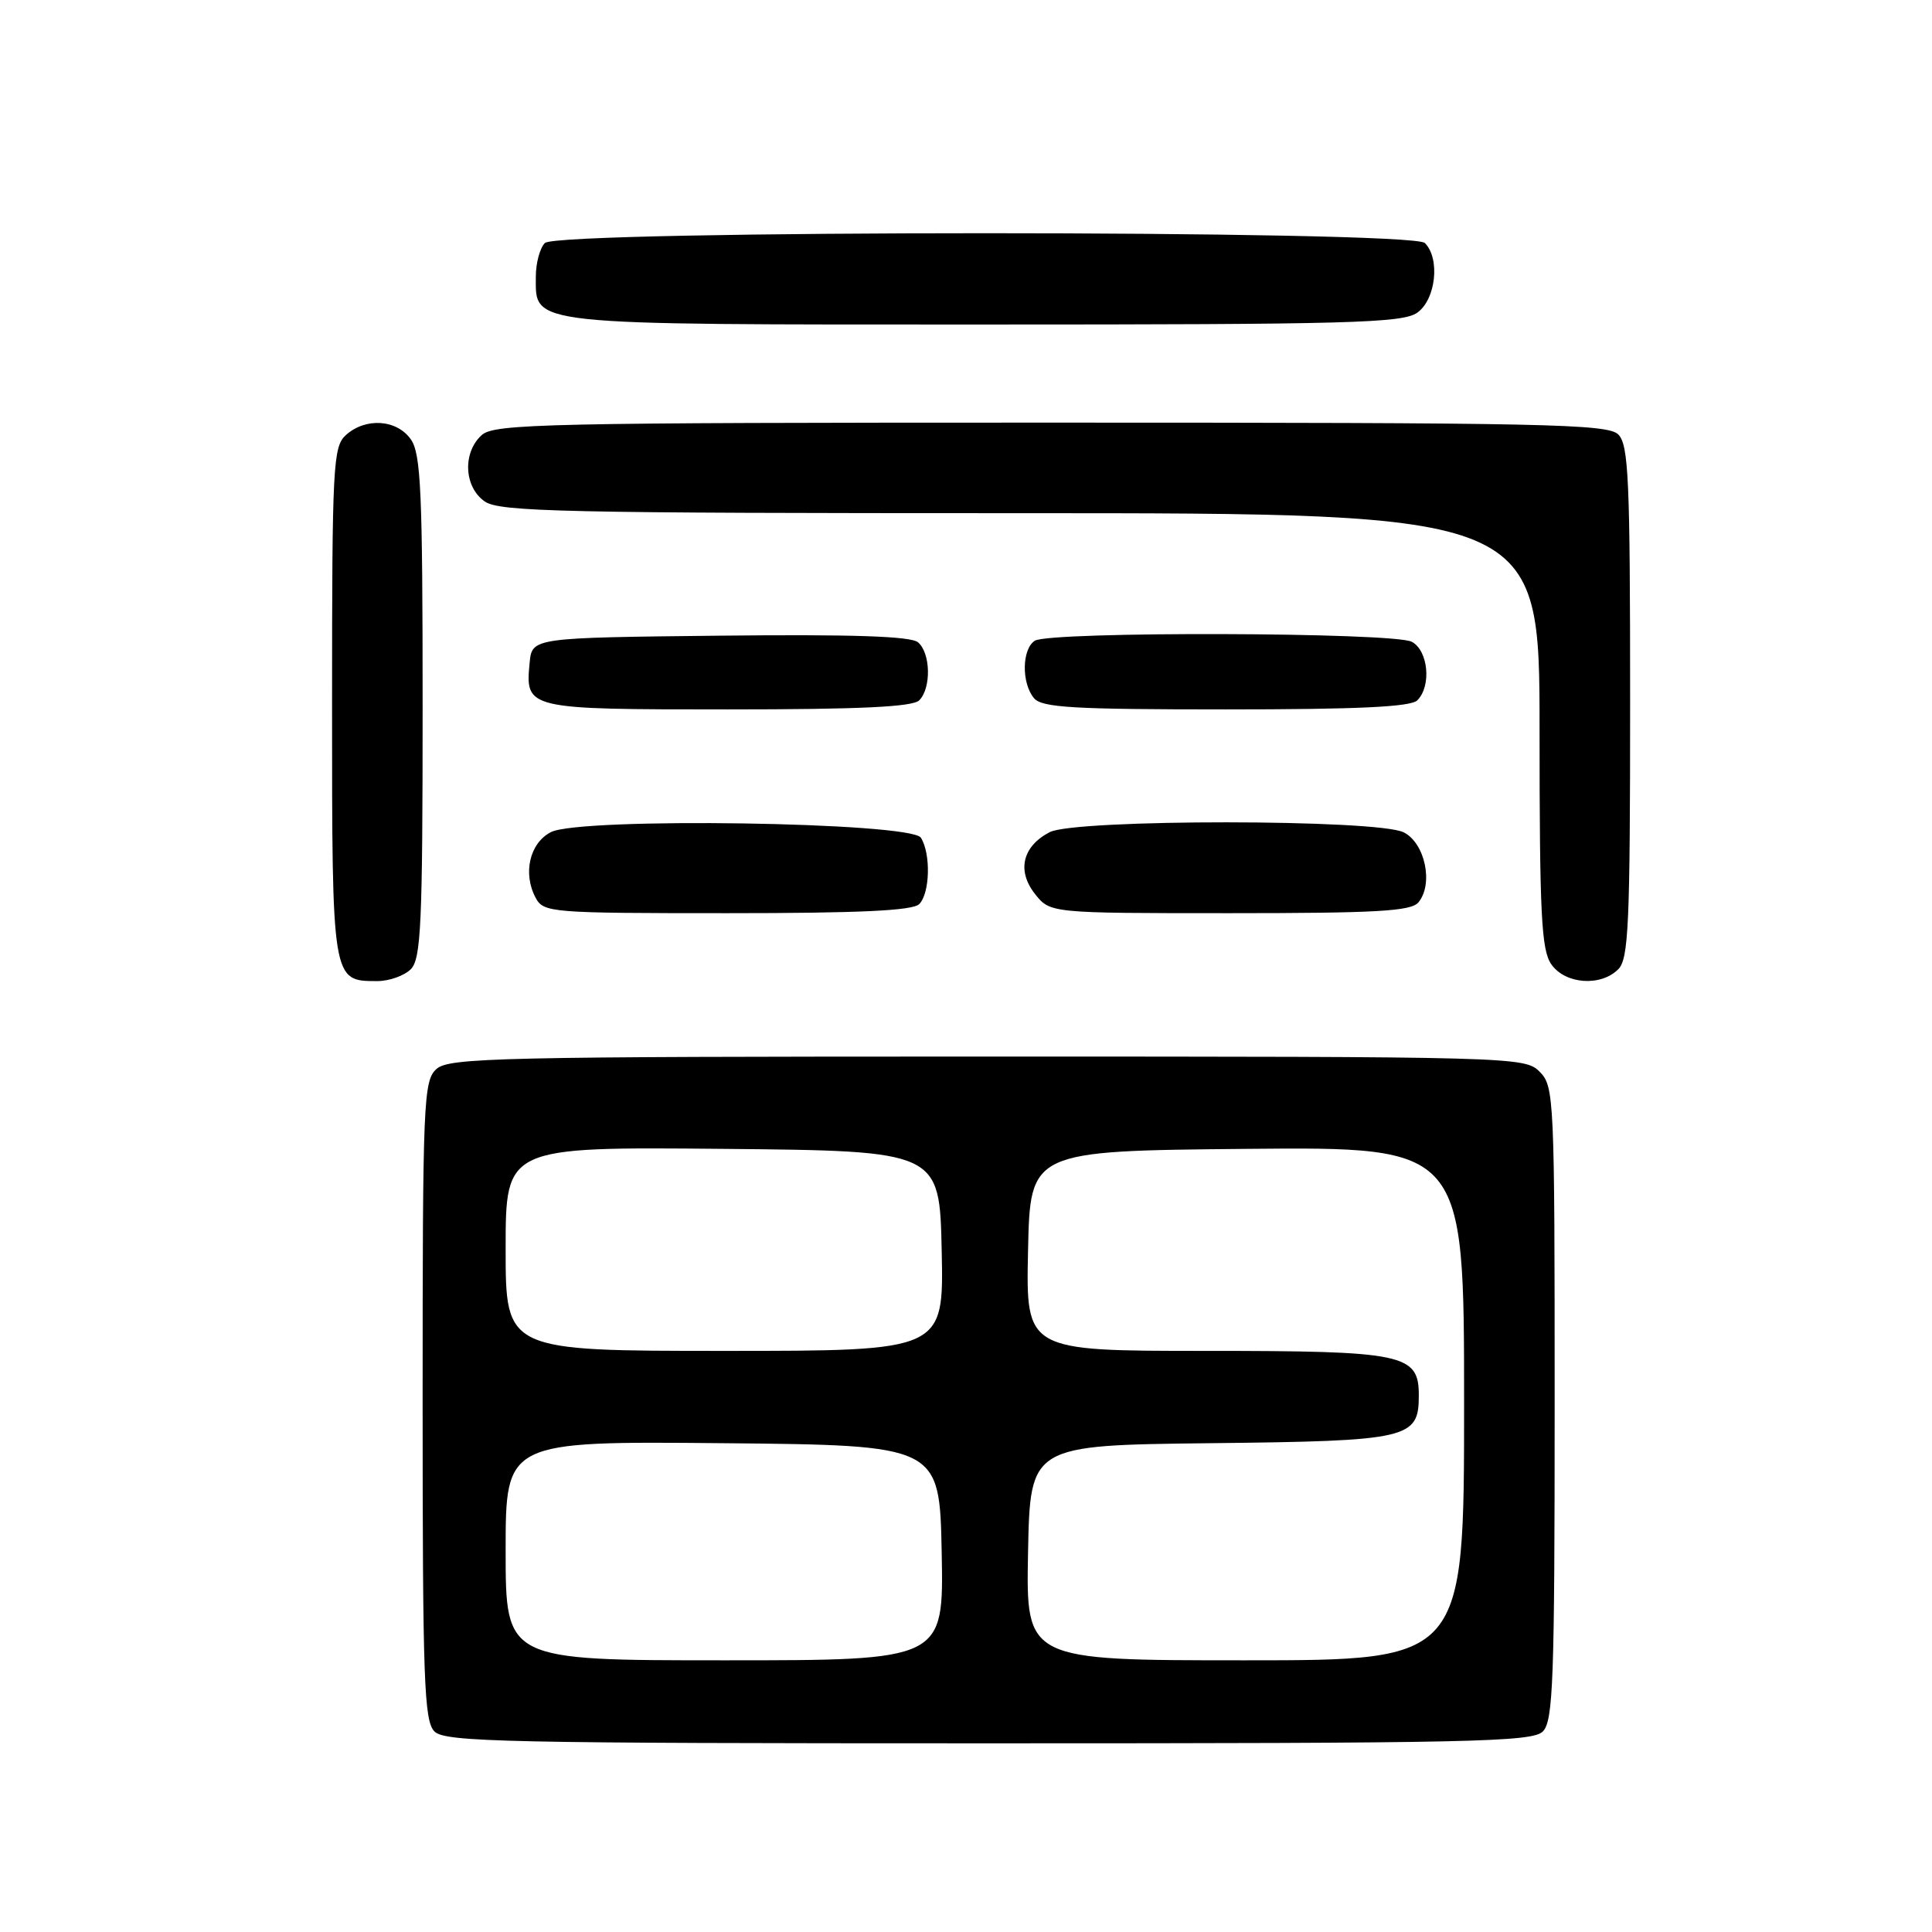 <?xml version="1.0" encoding="UTF-8" standalone="no"?>
<!DOCTYPE svg PUBLIC "-//W3C//DTD SVG 1.1//EN" "http://www.w3.org/Graphics/SVG/1.1/DTD/svg11.dtd" >
<svg xmlns="http://www.w3.org/2000/svg" xmlns:xlink="http://www.w3.org/1999/xlink" version="1.1" viewBox="0 0 256 256">
 <g >
 <path fill="currentColor"
d=" M 204.43 229.43 C 205.81 228.05 206.00 222.71 206.00 185.93 C 206.00 145.33 205.94 143.94 204.00 142.00 C 202.04 140.04 200.67 140.00 130.83 140.00 C 66.01 140.00 59.49 140.15 57.83 141.65 C 56.11 143.21 56.00 145.90 56.00 185.58 C 56.00 222.68 56.19 228.05 57.57 229.43 C 58.97 230.83 67.01 231.00 131.00 231.00 C 194.99 231.00 203.03 230.83 204.43 229.43 Z  M 54.43 128.43 C 55.79 127.06 56.00 122.51 56.00 93.65 C 56.00 65.22 55.78 60.13 54.44 58.22 C 52.58 55.57 48.44 55.29 45.83 57.65 C 44.13 59.20 44.00 61.63 44.00 93.08 C 44.00 130.17 43.97 130.00 50.00 130.00 C 51.57 130.00 53.56 129.29 54.43 128.43 Z  M 214.43 128.43 C 215.80 127.06 216.00 122.45 216.00 93.00 C 216.00 63.55 215.80 58.94 214.43 57.57 C 213.03 56.17 204.83 56.00 139.26 56.00 C 72.18 56.00 65.50 56.15 63.83 57.65 C 61.27 59.97 61.48 64.52 64.22 66.44 C 66.18 67.82 74.59 68.00 135.22 68.00 C 204.00 68.00 204.00 68.00 204.00 96.78 C 204.00 121.20 204.24 125.89 205.56 127.78 C 207.41 130.42 212.10 130.76 214.43 128.43 Z  M 121.80 119.80 C 123.23 118.37 123.36 113.12 122.02 111.00 C 120.71 108.93 76.88 108.27 73.00 110.26 C 70.18 111.71 69.25 115.73 70.97 118.95 C 72.03 120.93 72.90 121.00 96.34 121.00 C 113.87 121.00 120.93 120.67 121.80 119.80 Z  M 187.95 119.57 C 189.97 117.13 188.83 111.71 186.00 110.29 C 182.52 108.53 142.50 108.52 139.10 110.26 C 135.49 112.13 134.71 115.36 137.13 118.44 C 139.15 121.00 139.15 121.00 162.95 121.00 C 182.41 121.00 186.97 120.74 187.95 119.57 Z  M 121.80 92.80 C 123.42 91.18 123.32 86.51 121.63 85.10 C 120.66 84.30 112.89 84.04 95.38 84.23 C 70.50 84.50 70.50 84.50 70.18 87.82 C 69.59 93.97 69.73 94.00 96.42 94.00 C 113.89 94.00 120.93 93.67 121.80 92.80 Z  M 187.80 92.80 C 189.70 90.90 189.26 86.21 187.07 85.04 C 184.69 83.77 139.11 83.64 137.12 84.90 C 135.41 85.99 135.33 90.49 137.00 92.50 C 138.04 93.76 142.13 94.00 162.42 94.00 C 179.89 94.00 186.93 93.67 187.80 92.80 Z  M 187.78 41.44 C 190.26 39.71 190.86 34.26 188.80 32.20 C 187.07 30.47 73.93 30.47 72.20 32.20 C 71.54 32.86 71.00 34.86 71.00 36.64 C 71.00 43.18 69.32 43.00 130.50 43.00 C 178.71 43.00 185.83 42.81 187.78 41.44 Z  M 67.00 205.48 C 67.00 190.97 67.00 190.97 95.75 191.23 C 124.50 191.50 124.50 191.50 124.78 205.75 C 125.05 220.00 125.05 220.00 96.03 220.00 C 67.00 220.00 67.00 220.00 67.00 205.48 Z  M 136.22 205.75 C 136.50 191.50 136.50 191.50 160.44 191.23 C 186.73 190.94 188.00 190.64 188.00 184.90 C 188.00 179.40 186.07 179.00 159.75 179.00 C 135.94 179.00 135.94 179.00 136.22 165.75 C 136.50 152.50 136.50 152.50 165.25 152.23 C 194.00 151.97 194.00 151.97 194.00 185.98 C 194.00 220.00 194.00 220.00 164.97 220.00 C 135.95 220.00 135.95 220.00 136.22 205.75 Z  M 67.00 165.48 C 67.00 151.97 67.00 151.97 95.75 152.23 C 124.50 152.50 124.50 152.50 124.78 165.75 C 125.06 179.00 125.06 179.00 96.03 179.00 C 67.00 179.00 67.00 179.00 67.00 165.48 Z "/>
</g>
</svg>
